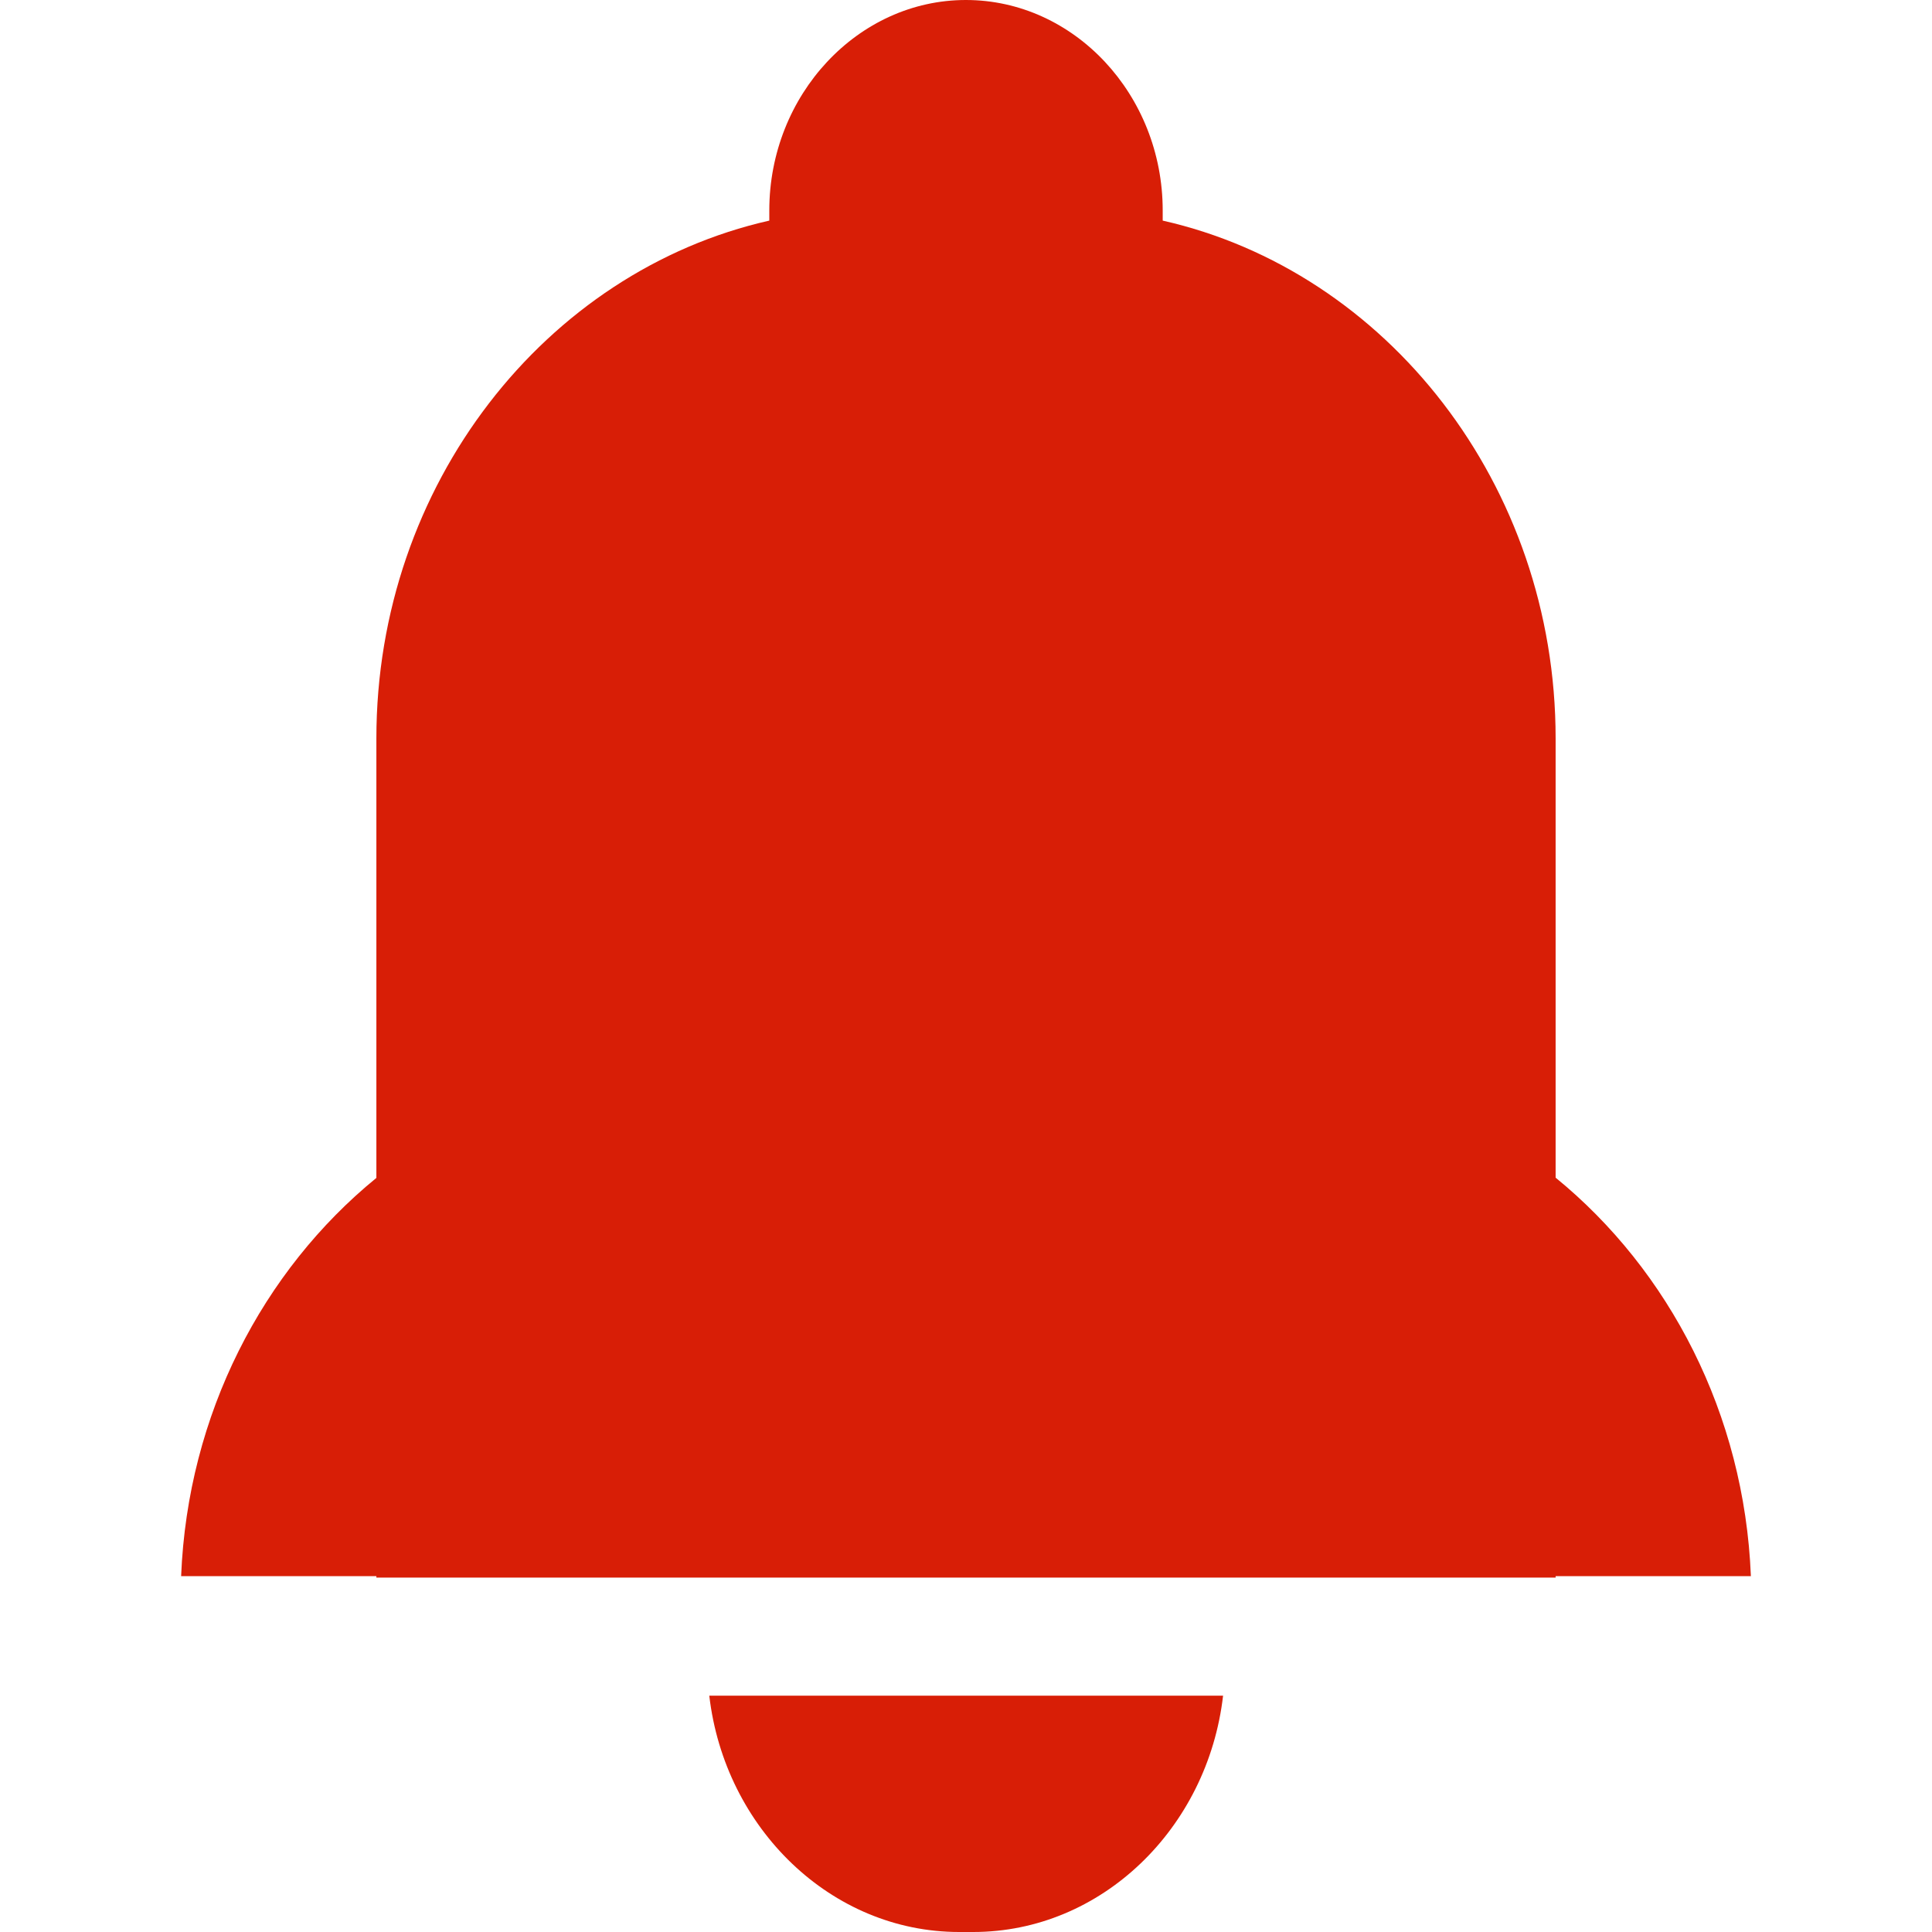 <?xml version="1.0" standalone="no"?><!DOCTYPE svg PUBLIC "-//W3C//DTD SVG 1.1//EN" "http://www.w3.org/Graphics/SVG/1.1/DTD/svg11.dtd"><svg t="1502209158165" class="icon" style="" viewBox="0 0 1024 1024" version="1.1" xmlns="http://www.w3.org/2000/svg" p-id="3319" xmlns:xlink="http://www.w3.org/1999/xlink" width="32" height="32"><defs><style type="text/css"></style></defs><path d="M928 835.328c-3.456-85.888-43.328-162.048-103.488-211.136V391.36c0-134.528-89.664-247.68-208.256-274.432v-5.376C616.256 50.24 569.344 0 511.936 0c-57.216 0-104.192 50.24-104.192 111.552v5.376c-118.464 26.752-208.256 139.904-208.256 274.432v232.96C139.328 673.408 99.456 749.568 96 835.392h103.488v0.768h625.024v-0.768H928v-0.064zM489.984 1024h25.856c67.904 0 124.288-54.912 132.416-125.248H375.936C384.128 969.088 440.576 1024 508.352 1024h-18.368z" p-id="3320" fill="#d81e06"></path></svg>